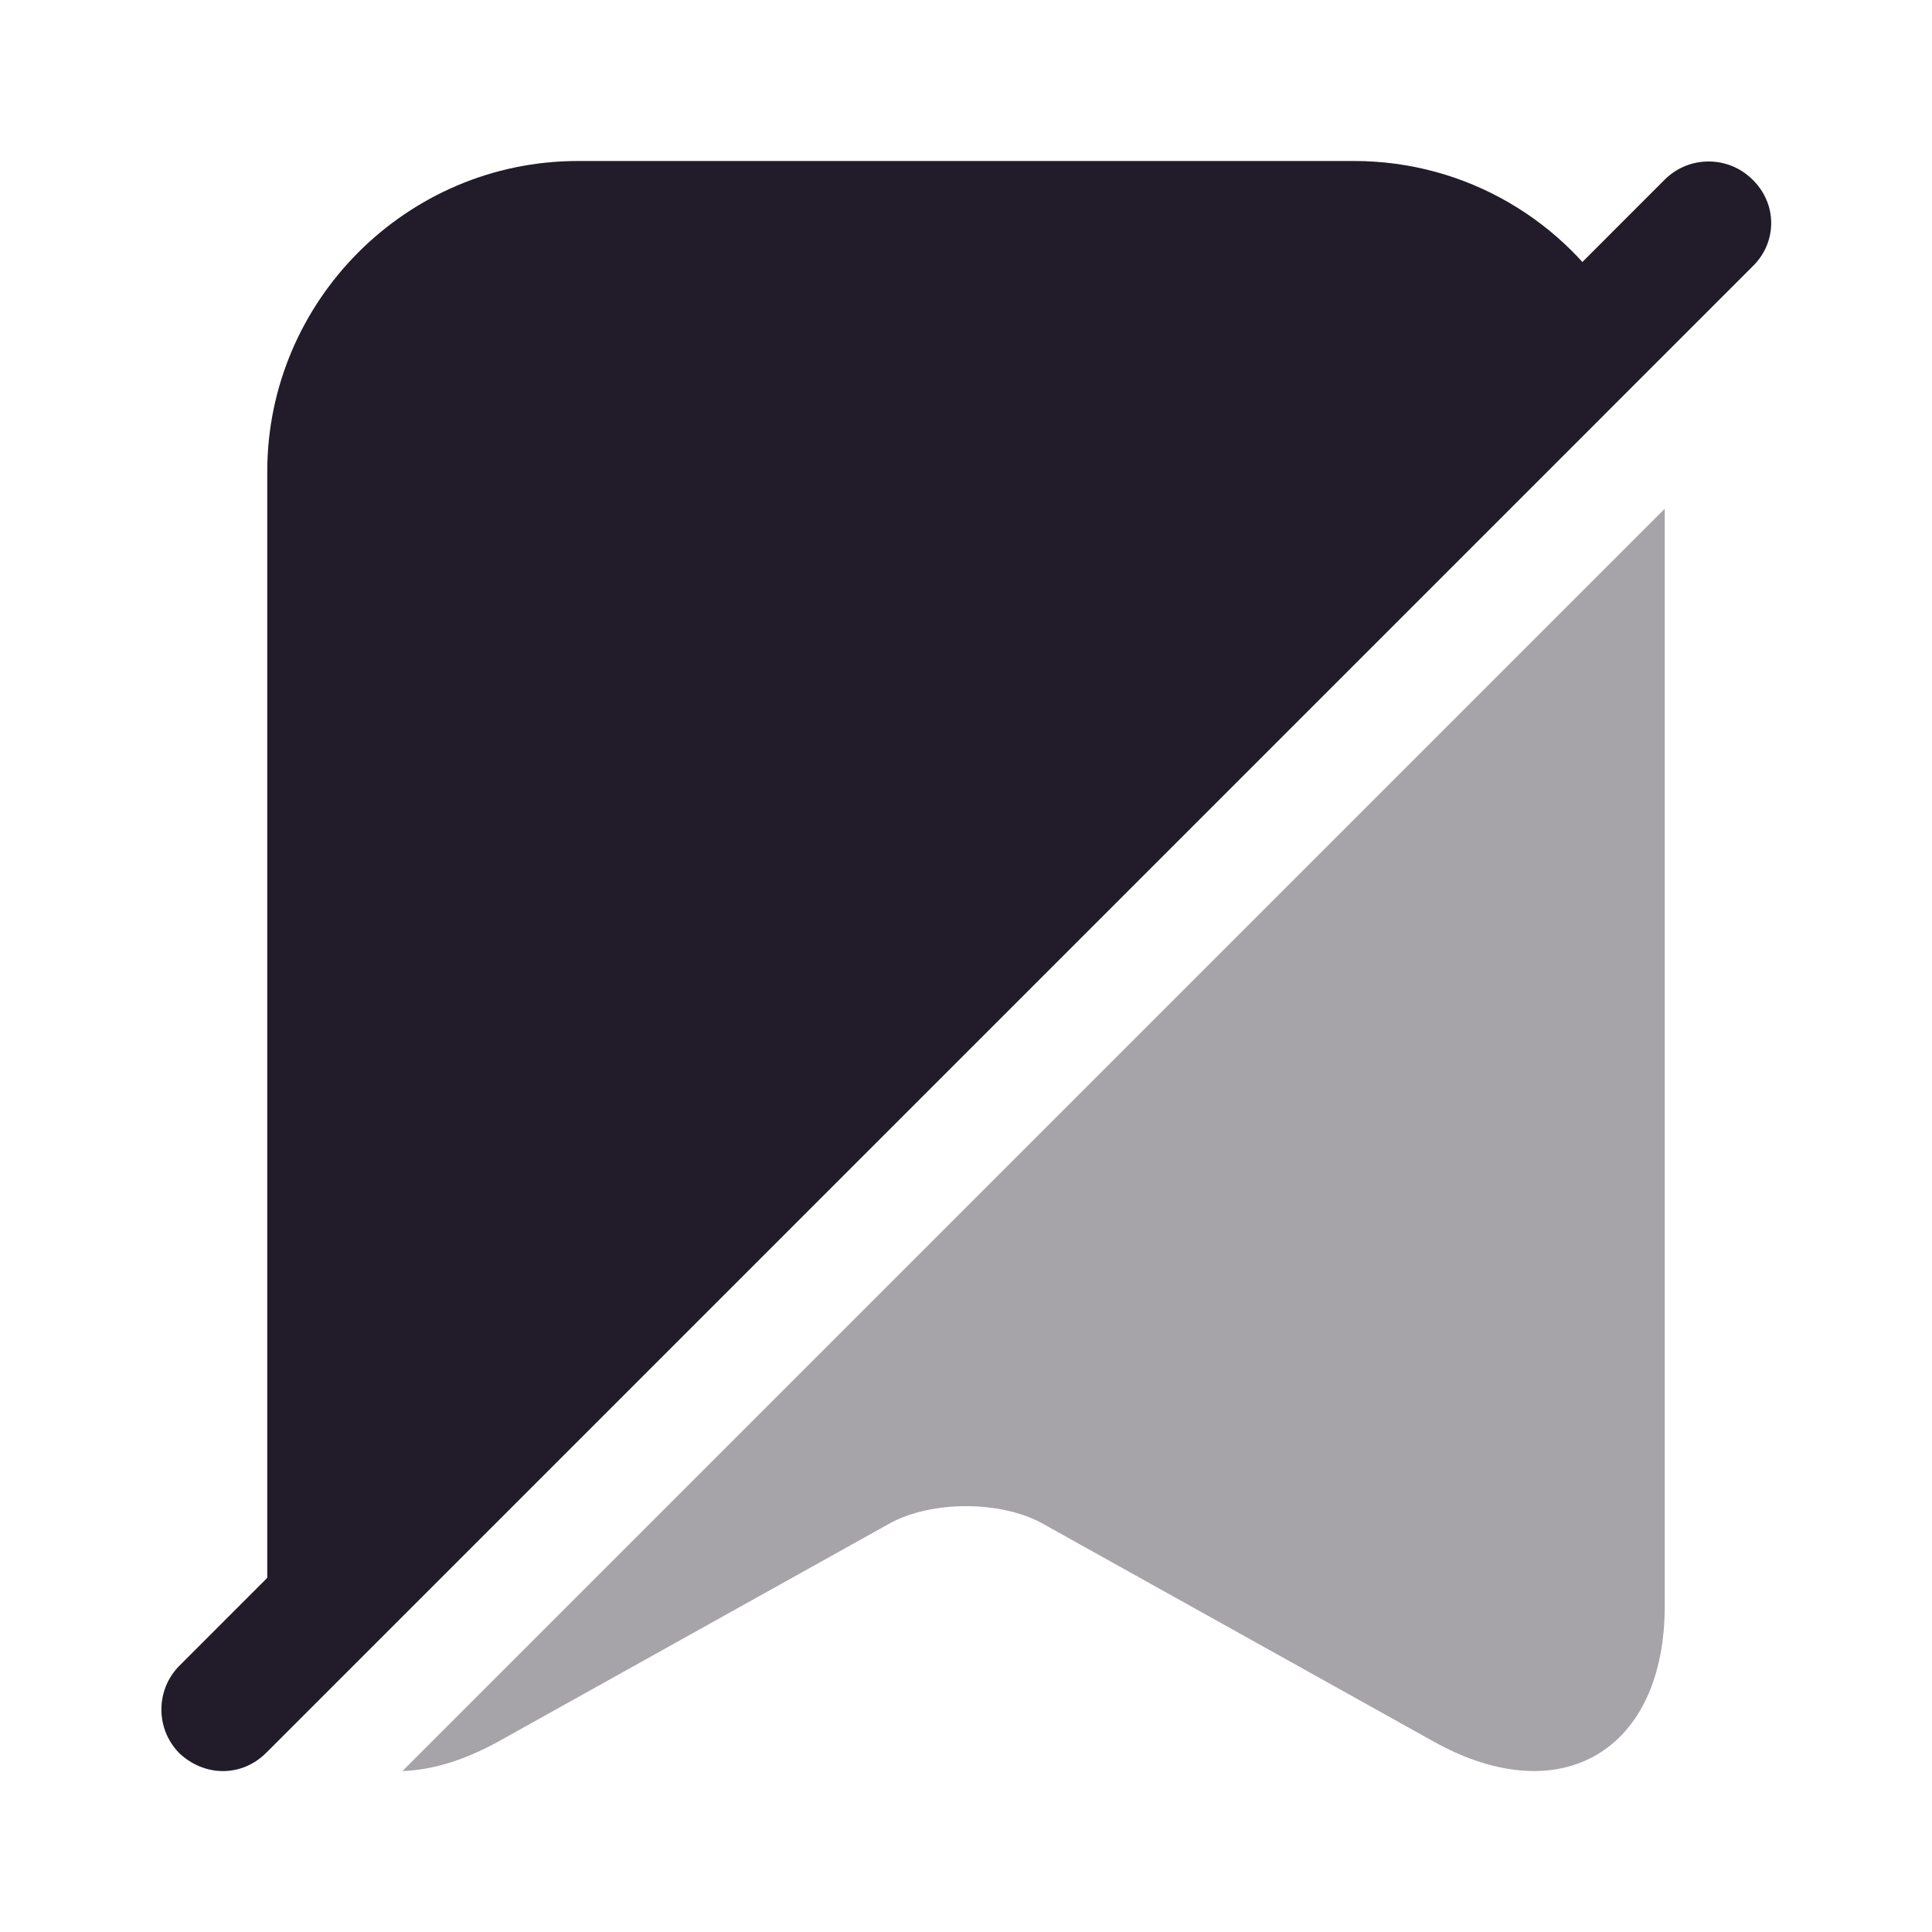 <svg width="24" height="24" viewBox="0 0 24 24" fill="none" xmlns="http://www.w3.org/2000/svg">
<path opacity="0.4" d="M20.68 6.32V19.95C20.68 21.75 19.39 22.51 17.82 21.64L12.94 18.92C12.42 18.64 11.58 18.64 11.06 18.92L6.18 21.64C5.76 21.87 5.36 21.99 5 22L20.68 6.32Z" fill="#211B2A"/>
<path d="M20.12 3.88L3.39 20.61C3.34 20.41 3.32 20.19 3.32 19.95V5.86C3.32 3.74 5.05 2 7.18 2H16.82C18.22 2 19.45 2.75 20.12 3.88Z" fill="#211B2A"/>
<path d="M21.77 2.231C21.47 1.931 20.98 1.931 20.68 2.231L2.23 20.691C1.93 20.991 1.93 21.481 2.23 21.781C2.38 21.921 2.57 22.001 2.77 22.001C2.97 22.001 3.16 21.921 3.31 21.771L21.77 3.311C22.08 3.011 22.08 2.531 21.77 2.231Z" fill="#211B2A"/>
</svg>
